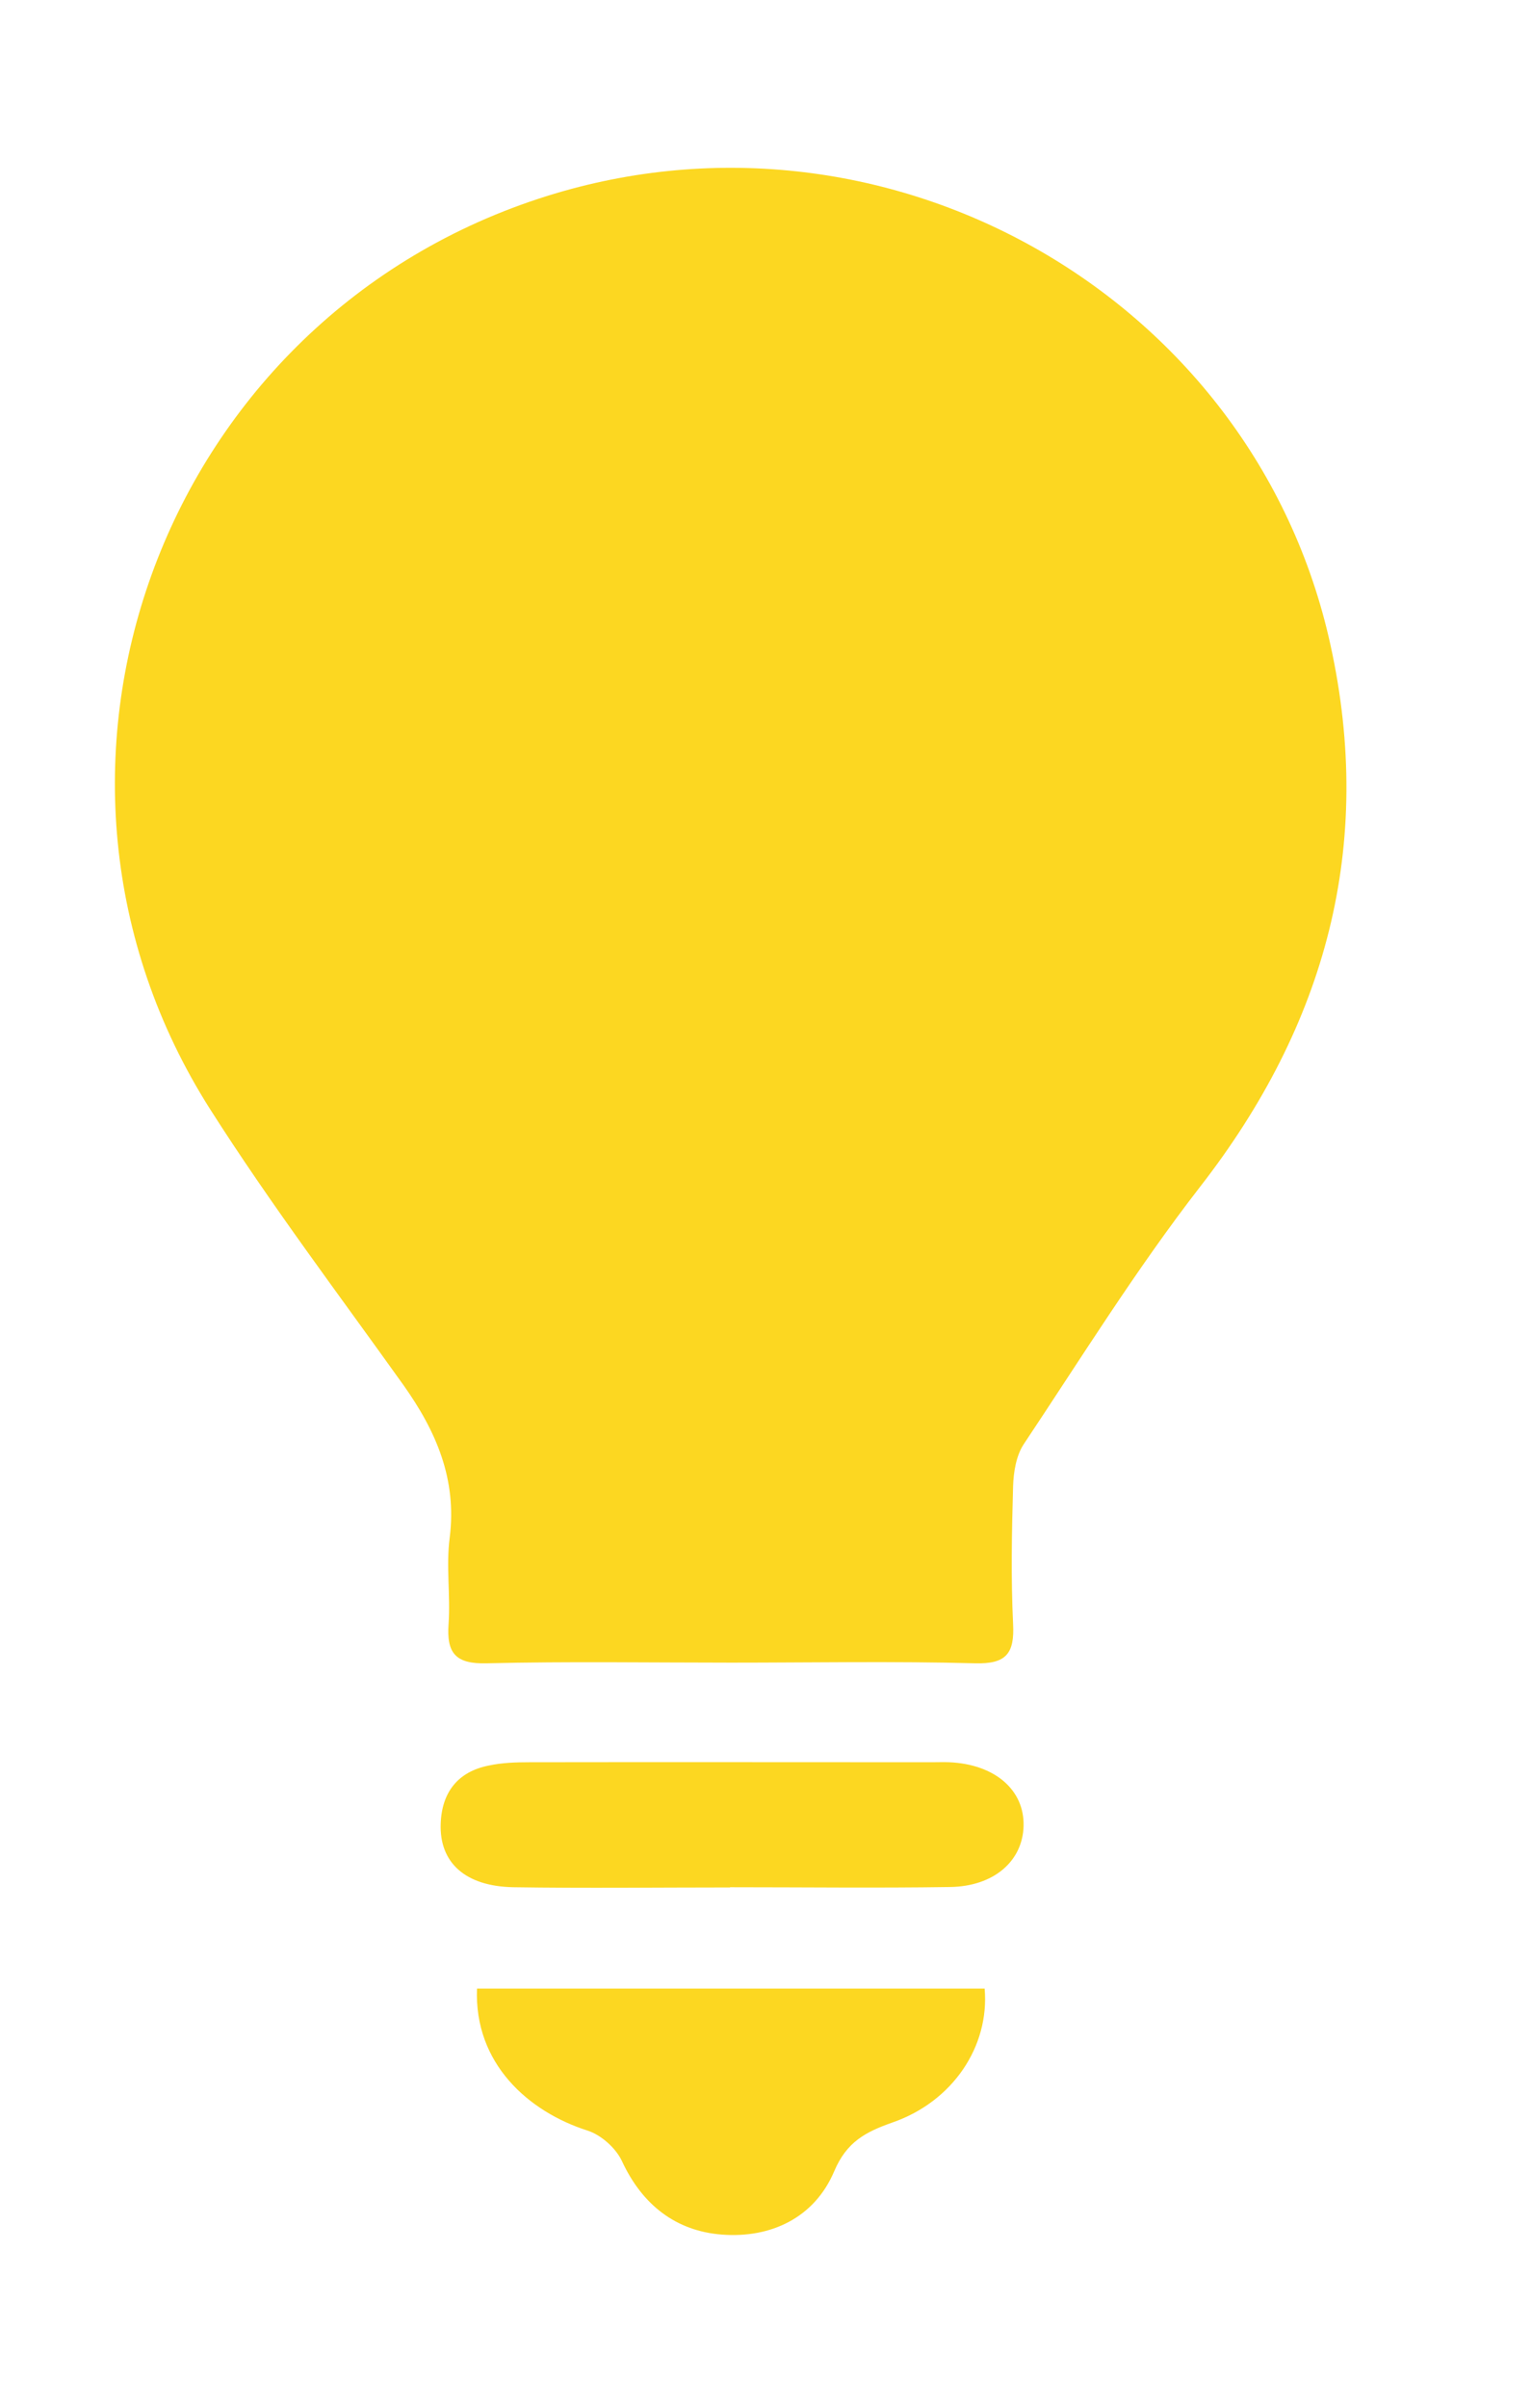<?xml version="1.0" encoding="UTF-8"?>
<svg width="7px" height="11px" viewBox="0 0 7 11" version="1.1" xmlns="http://www.w3.org/2000/svg" xmlns:xlink="http://www.w3.org/1999/xlink">
    <!-- Generator: Sketch 51 (57462) - http://www.bohemiancoding.com/sketch -->
    <title>bulb</title>
    <desc>Created with Sketch.</desc>
    <defs></defs>
    <g id="Page-1" stroke="none" stroke-width="1" fill="none" fill-rule="evenodd">
        <g id="Artboard-2" transform="translate(-438, -342)" fill="#FCD721">
            <g id="Group-77">
                <g id="Group-76" transform="translate(0, 0.157)">
                    <path d="M441.338,350.466 L441.338,350.465 C441.673,350.465 442.009,350.469 442.344,350.464 C442.545,350.461 442.676,350.345 442.68,350.185 C442.684,350.02 442.548,349.903 442.34,349.894 C442.314,349.893 442.288,349.894 442.261,349.894 C441.648,349.894 441.035,349.893 440.422,349.894 C440.359,349.894 440.295,349.896 440.235,349.909 C440.093,349.937 440.02,350.032 440.015,350.174 C440.008,350.353 440.128,350.461 440.347,350.465 C440.678,350.47 441.008,350.466 441.338,350.466 M442.502,350.928 L440.181,350.928 C440.167,351.27 440.416,351.491 440.687,351.577 C440.749,351.597 440.817,351.658 440.844,351.717 C440.937,351.917 441.091,352.036 441.301,352.052 C441.525,352.069 441.724,351.975 441.814,351.763 C441.871,351.628 441.958,351.583 442.08,351.54 C442.355,351.445 442.525,351.193 442.502,350.928 M441.342,349.439 C441.714,349.439 442.086,349.432 442.458,349.442 C442.601,349.446 442.639,349.397 442.632,349.262 C442.622,349.053 442.626,348.843 442.632,348.633 C442.634,348.569 442.646,348.494 442.68,348.442 C442.944,348.046 443.196,347.64 443.487,347.265 C444.063,346.525 444.285,345.706 444.083,344.789 C443.731,343.185 442.033,342.234 440.462,342.751 C438.726,343.322 437.982,345.372 438.961,346.911 C439.236,347.343 439.546,347.753 439.844,348.17 C439.994,348.381 440.09,348.601 440.056,348.869 C440.039,348.998 440.06,349.131 440.051,349.261 C440.041,349.396 440.083,349.446 440.226,349.442 C440.598,349.433 440.97,349.439 441.342,349.439" id="bulb"></path>
                </g>
            </g>
        </g>
    </g>
</svg>
